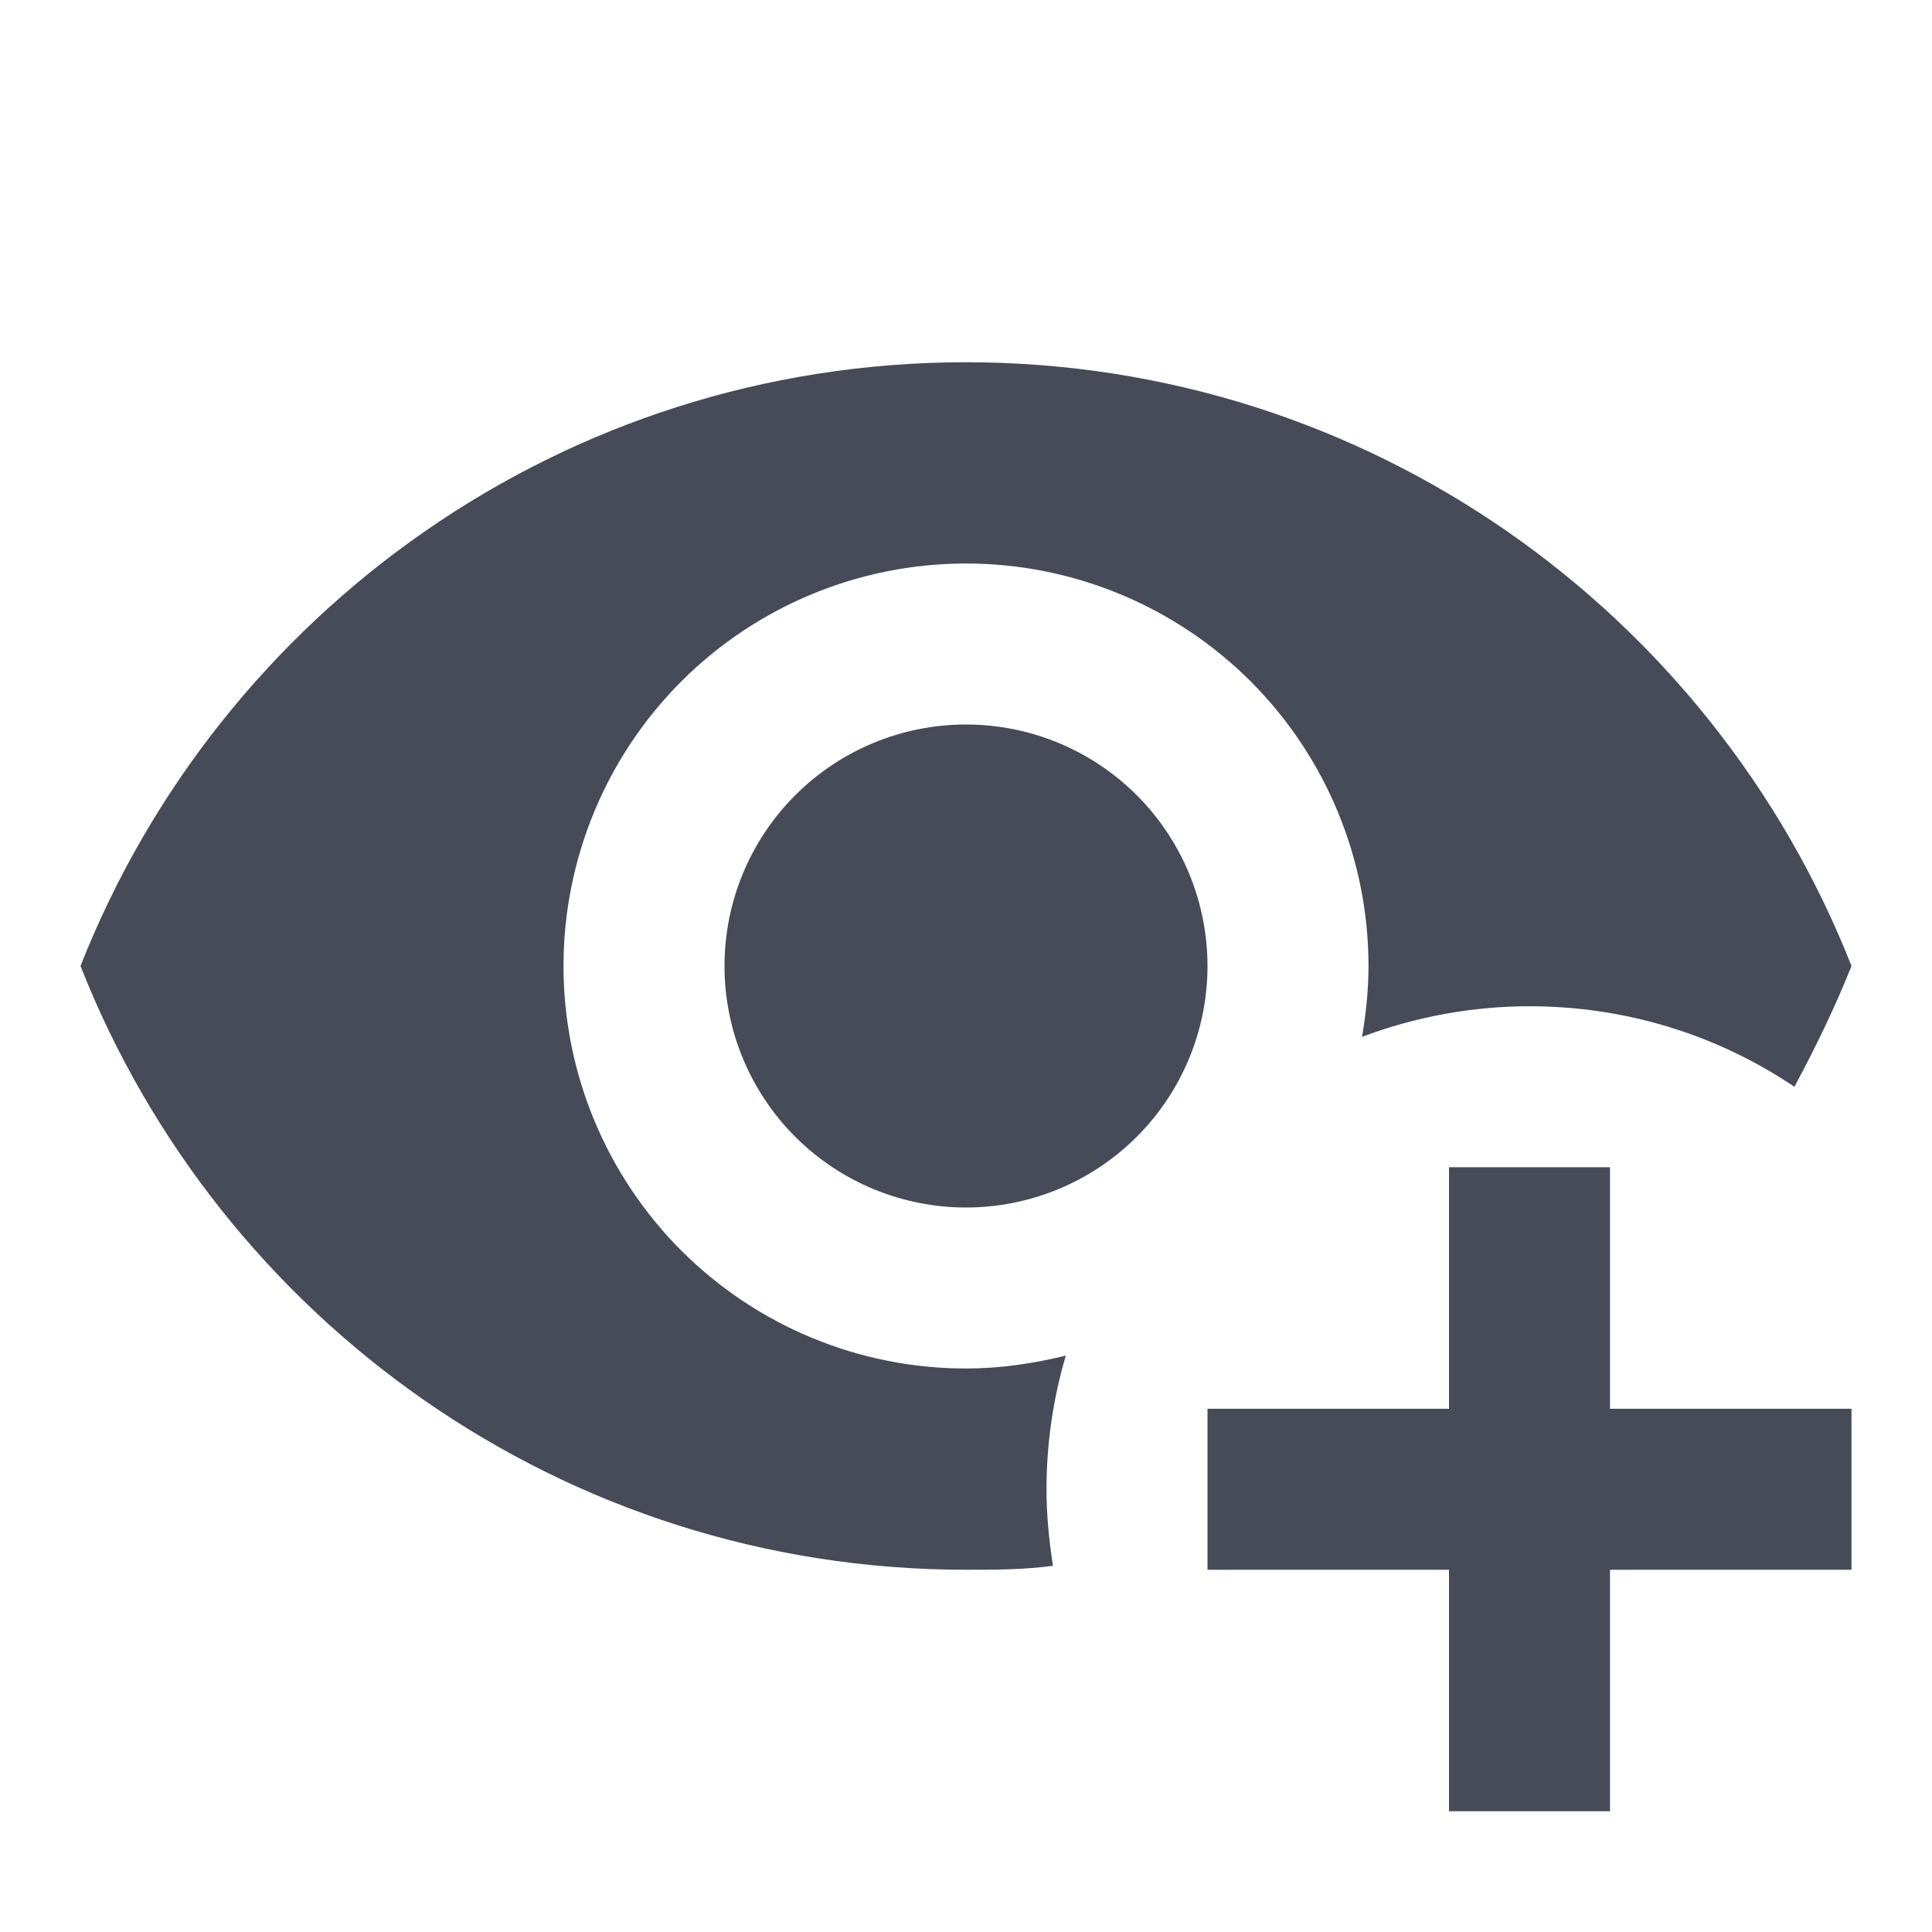<svg width="18" height="18" viewBox="0 0 18 18" fill="none" xmlns="http://www.w3.org/2000/svg">
<path d="M9 3.375C5.25 3.375 2.047 5.707 0.75 9C2.047 12.293 5.25 14.625 9 14.625C9.27 14.625 9.54 14.625 9.81 14.588C9.773 14.348 9.75 14.115 9.75 13.875C9.75 13.455 9.81 13.035 9.93 12.63C9.623 12.705 9.315 12.75 9 12.75C8.005 12.75 7.052 12.355 6.348 11.652C5.645 10.948 5.25 9.995 5.25 9C5.25 8.005 5.645 7.052 6.348 6.348C7.052 5.645 8.005 5.25 9 5.25C9.995 5.25 10.948 5.645 11.652 6.348C12.355 7.052 12.75 8.005 12.75 9C12.75 9.217 12.727 9.443 12.69 9.66C13.185 9.473 13.717 9.375 14.25 9.375C15.127 9.375 15.982 9.63 16.718 10.125C16.92 9.75 17.1 9.375 17.25 9C15.953 5.707 12.75 3.375 9 3.375ZM9 6.75C8.403 6.75 7.831 6.987 7.409 7.409C6.987 7.831 6.75 8.403 6.75 9C6.75 9.597 6.987 10.169 7.409 10.591C7.831 11.013 8.403 11.25 9 11.25C9.597 11.25 10.169 11.013 10.591 10.591C11.013 10.169 11.25 9.597 11.25 9C11.25 8.403 11.013 7.831 10.591 7.409C10.169 6.987 9.597 6.75 9 6.75ZM13.5 10.875V13.125H11.25V14.625H13.5V16.875H15V14.625H17.25V13.125H15V10.875H13.5Z" fill="#474A57"/>
</svg>
